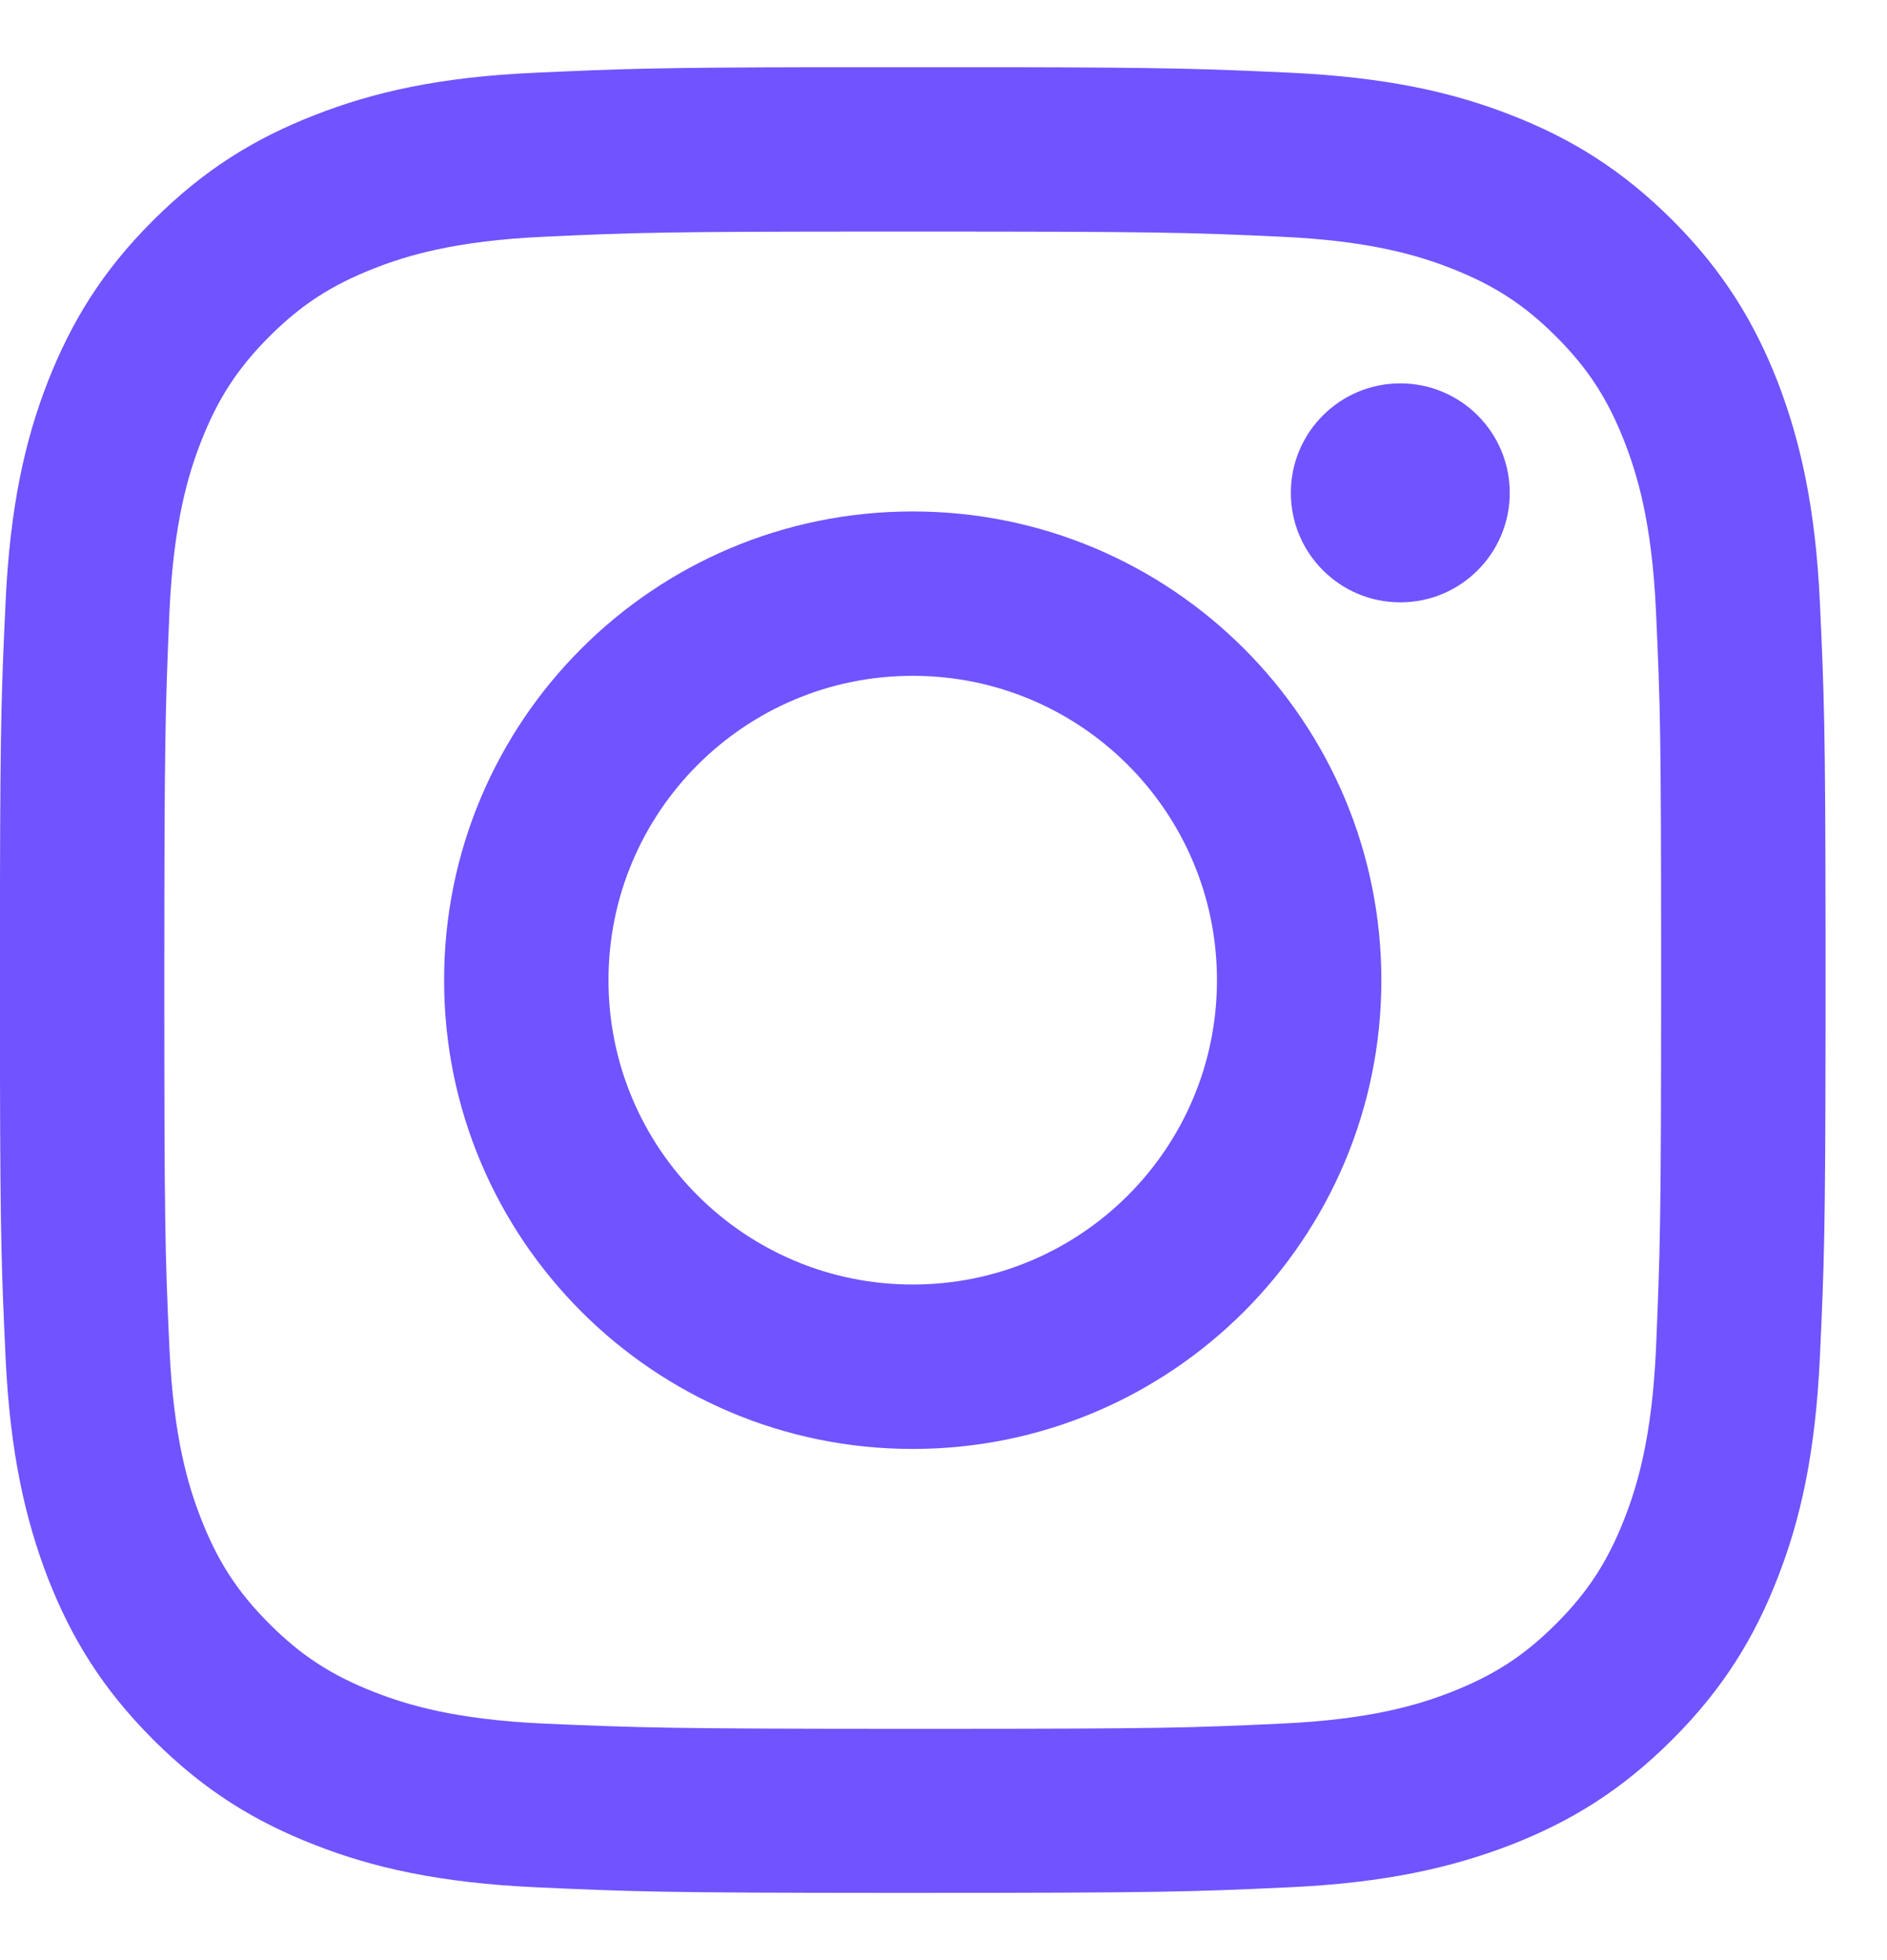 <svg width="26" height="27" viewBox="0 0 26 27" fill="none" xmlns="http://www.w3.org/2000/svg">
<g id="Group 554">
<g id="Group-2">
<path id="Instagram-icon" d="M13.915 0.926C16.144 0.93 16.624 0.949 17.765 1.001C19.105 1.063 20.02 1.272 20.818 1.584C21.646 1.906 22.346 2.336 23.047 3.036C23.742 3.732 24.172 4.437 24.494 5.26C24.8 6.058 25.015 6.973 25.076 8.312C25.133 9.553 25.151 10.013 25.153 12.785V14.208C25.151 16.981 25.133 17.441 25.076 18.681C25.015 20.02 24.806 20.936 24.494 21.733C24.172 22.561 23.742 23.262 23.042 23.962C22.341 24.663 21.641 25.092 20.813 25.414C20.015 25.721 19.1 25.936 17.76 25.997C16.421 26.059 15.991 26.074 12.576 26.074L12.209 26.074C9.128 26.073 8.682 26.056 7.392 25.997C6.052 25.936 5.137 25.726 4.34 25.414C3.511 25.092 2.811 24.663 2.11 23.962C1.41 23.262 0.981 22.561 0.658 21.733C0.352 20.936 0.137 20.02 0.076 18.681C0.023 17.54 0.004 17.059 0 14.831V12.163C0.004 9.934 0.023 9.454 0.076 8.312C0.137 6.973 0.347 6.058 0.658 5.26C0.981 4.437 1.41 3.732 2.11 3.036C2.811 2.336 3.511 1.906 4.34 1.584C5.137 1.272 6.052 1.058 7.397 1.001C8.538 0.949 9.019 0.93 11.247 0.926H13.915ZM12.937 3.19H12.215C9.186 3.19 8.769 3.202 7.494 3.261C6.267 3.317 5.602 3.522 5.158 3.696C4.57 3.926 4.15 4.197 3.711 4.636C3.271 5.076 3 5.495 2.77 6.083C2.596 6.528 2.392 7.193 2.335 8.42C2.279 9.744 2.264 10.143 2.264 13.502C2.264 16.861 2.274 17.26 2.335 18.584C2.392 19.811 2.596 20.476 2.77 20.92C3 21.508 3.271 21.927 3.711 22.367C4.15 22.807 4.57 23.078 5.158 23.308C5.602 23.482 6.267 23.686 7.494 23.742C8.818 23.799 9.217 23.814 12.576 23.814L12.937 23.814C15.966 23.813 16.383 23.802 17.658 23.742C18.885 23.686 19.55 23.482 19.994 23.308C20.582 23.078 21.002 22.807 21.441 22.367C21.881 21.927 22.152 21.508 22.382 20.92C22.556 20.476 22.761 19.811 22.817 18.584C22.873 17.26 22.888 16.861 22.888 13.502L22.888 13.141C22.887 10.112 22.876 9.695 22.817 8.42C22.761 7.193 22.556 6.528 22.382 6.083C22.152 5.495 21.881 5.076 21.441 4.636C21.002 4.197 20.582 3.926 19.994 3.696C19.55 3.522 18.885 3.317 17.658 3.261C16.334 3.2 15.935 3.19 12.576 3.19L12.937 3.19ZM12.576 7.045C16.145 7.045 19.033 9.938 19.033 13.502C19.033 17.065 16.14 19.959 12.576 19.959C9.013 19.959 6.119 17.07 6.119 13.502C6.119 9.933 9.007 7.045 12.576 7.045ZM12.576 9.309C10.26 9.309 8.384 11.186 8.384 13.502C8.384 15.818 10.26 17.694 12.576 17.694C14.892 17.694 16.768 15.818 16.768 13.502C16.768 11.186 14.892 9.309 12.576 9.309ZM19.294 5.281C20.127 5.281 20.802 5.956 20.802 6.789C20.802 7.622 20.127 8.297 19.294 8.297C18.461 8.297 17.786 7.622 17.786 6.789C17.786 5.956 18.461 5.281 19.294 5.281Z" fill="#7153FF"/>
</g>
</g>
</svg>
